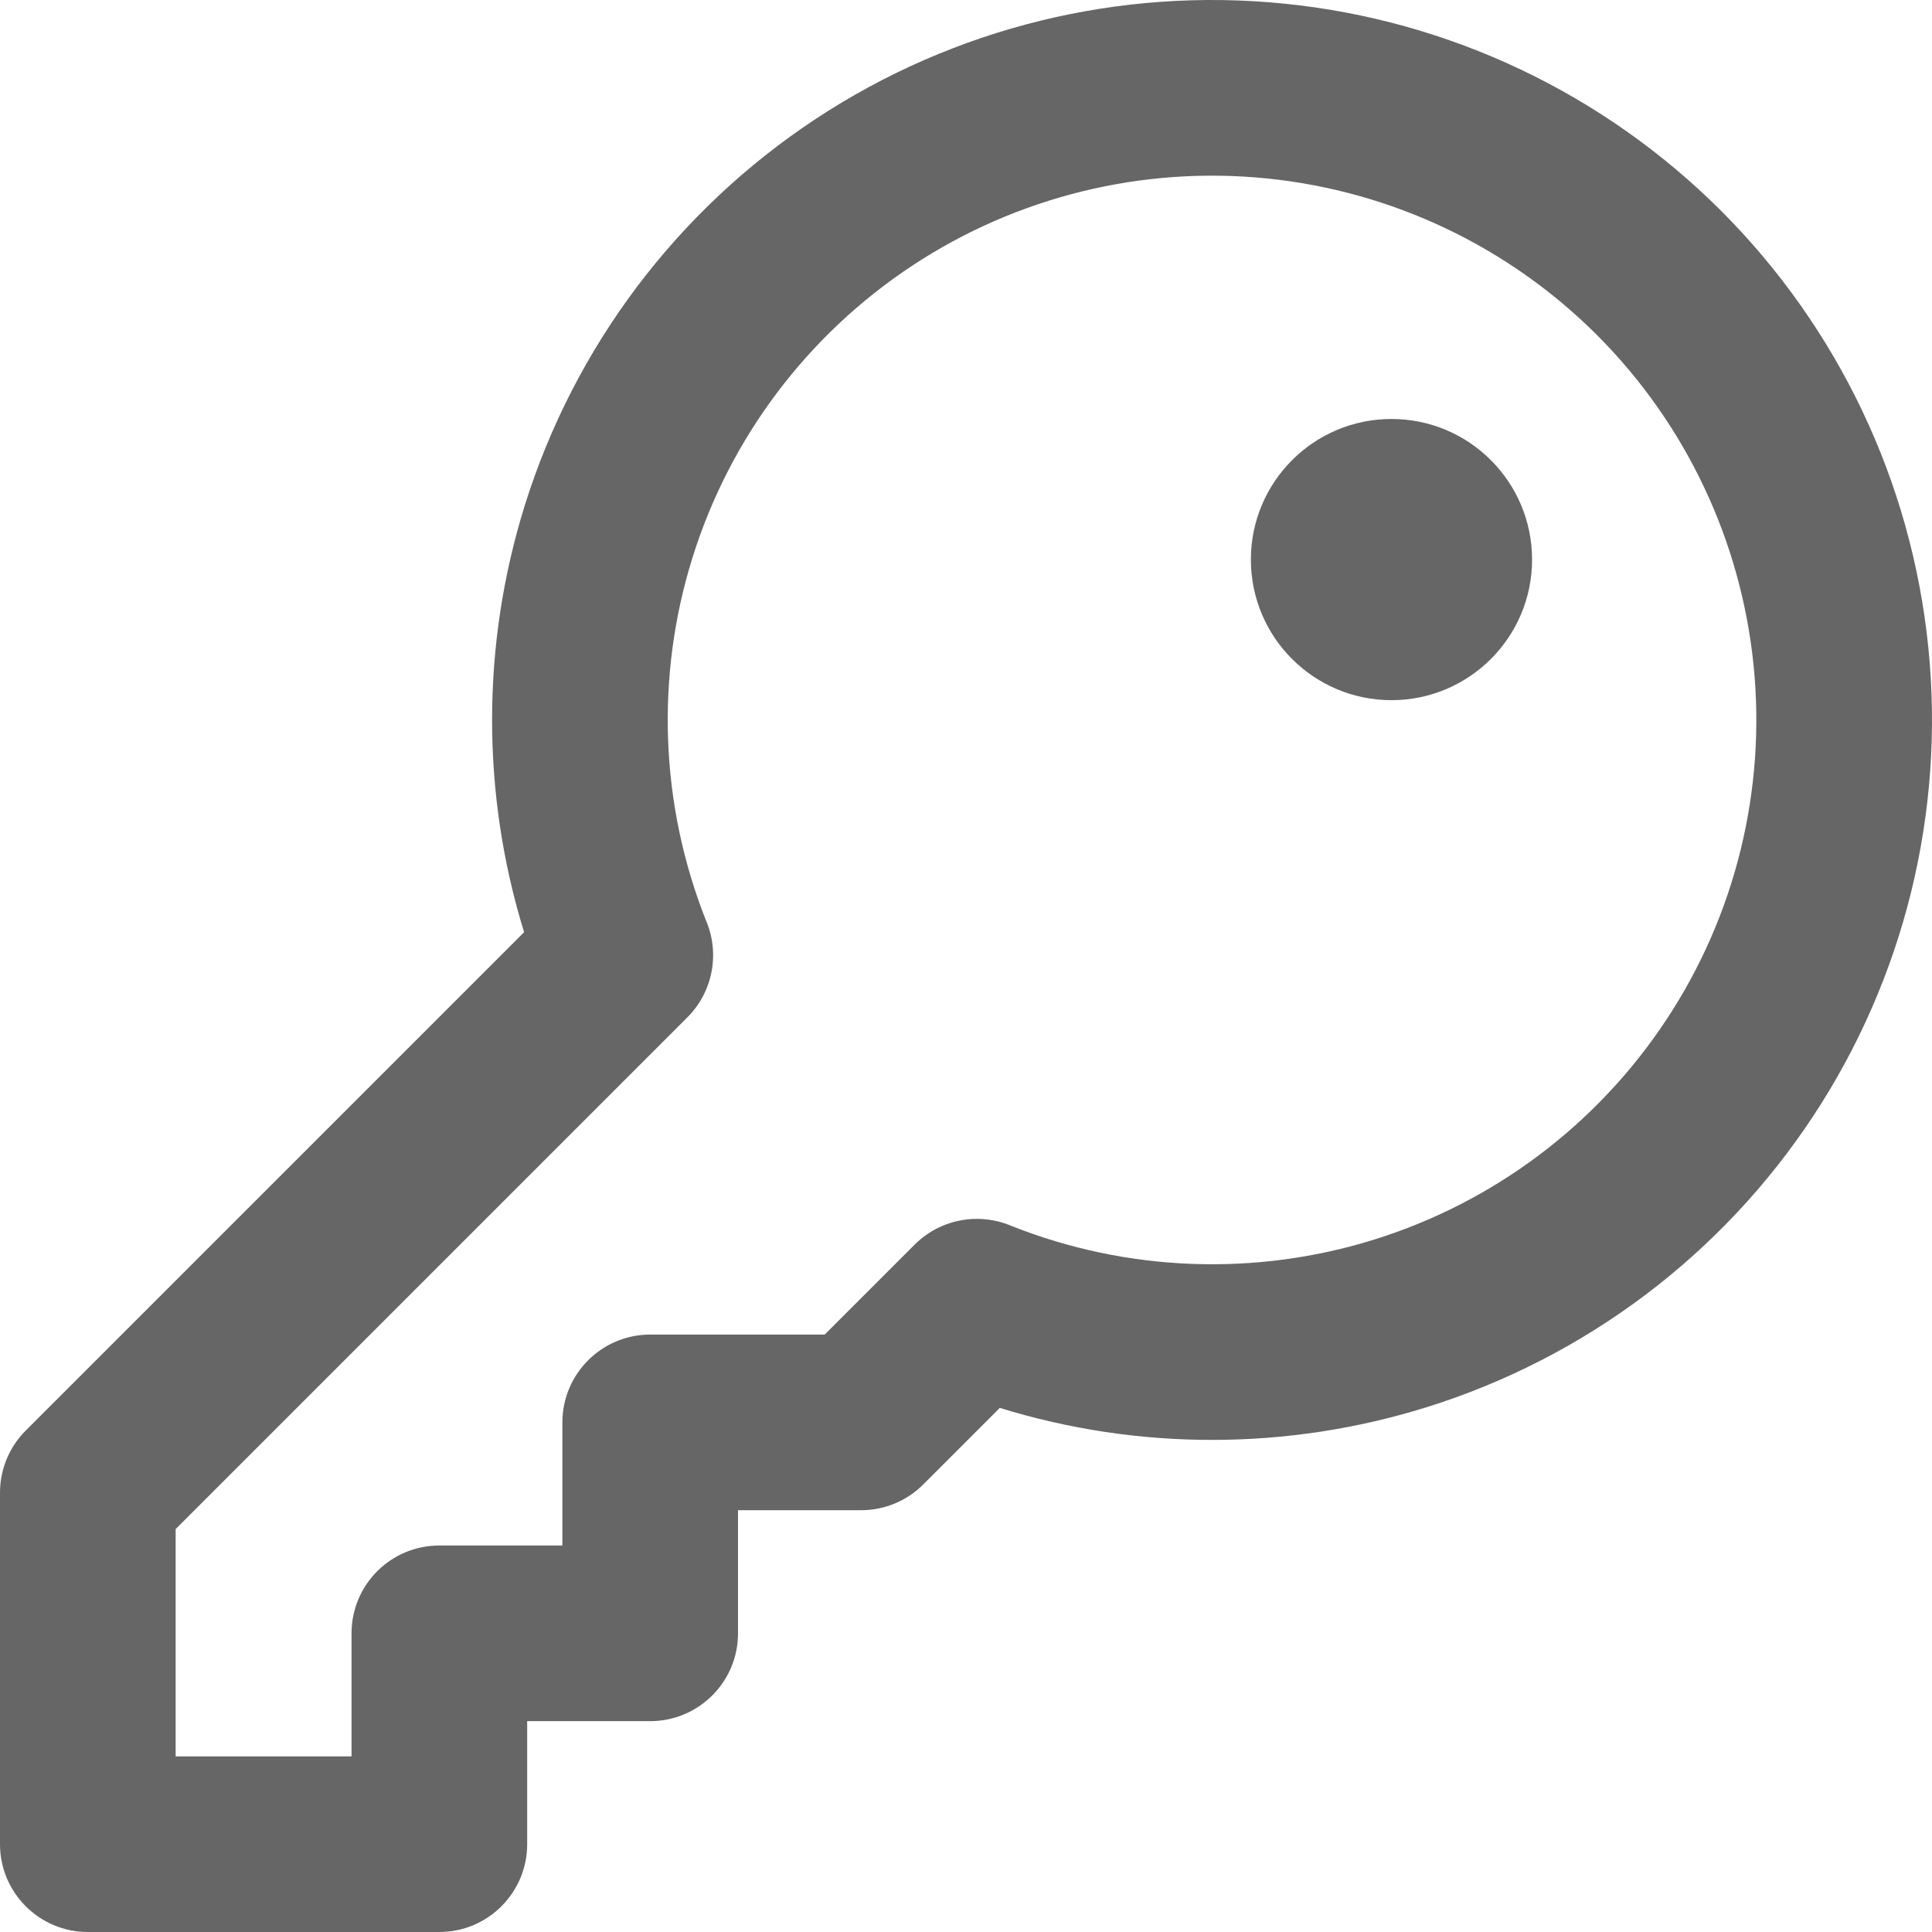 <svg width="22" height="22" viewBox="0 0 22 22" fill="none" xmlns="http://www.w3.org/2000/svg">
<path fill-rule="evenodd" clip-rule="evenodd" d="M14.427 2.032C13.006 1.888 11.579 2.239 10.388 3.025C9.196 3.812 8.312 4.985 7.886 6.348C7.462 7.704 7.517 9.164 8.04 10.484C8.198 10.853 8.121 11.29 7.828 11.584L2 17.412V20H4.003V18.599C4.003 18.046 4.45 17.599 5.003 17.599H6.404V16.197C6.404 15.645 6.852 15.197 7.404 15.197H9.391L10.416 14.172C10.709 13.88 11.145 13.802 11.515 13.959C12.835 14.483 14.296 14.538 15.652 14.114C17.015 13.688 18.188 12.804 18.975 11.612C19.762 10.421 20.112 8.994 19.968 7.573C19.824 6.152 19.194 4.825 18.185 3.815C17.175 2.806 15.848 2.176 14.427 2.032ZM11.385 16.032C12.964 16.52 14.661 16.519 16.249 16.023C18.051 15.459 19.604 14.29 20.644 12.714C21.684 11.138 22.149 9.25 21.958 7.371C21.768 5.492 20.934 3.737 19.599 2.401C18.263 1.066 16.508 0.232 14.629 0.042C12.75 -0.149 10.862 0.315 9.286 1.356C7.71 2.396 6.541 3.949 5.977 5.751C5.481 7.339 5.48 9.035 5.968 10.615L0.293 16.29C0.105 16.478 0 16.732 0 16.997V21C0 21.552 0.448 22 1 22H5.003C5.555 22 6.003 21.552 6.003 21V19.599H7.404C7.956 19.599 8.404 19.151 8.404 18.599V17.197H9.806C10.071 17.197 10.325 17.092 10.513 16.904L11.385 16.032ZM17.446 6.372C17.446 7.256 16.729 7.973 15.845 7.973C14.961 7.973 14.244 7.256 14.244 6.372C14.244 5.488 14.961 4.771 15.845 4.771C16.729 4.771 17.446 5.488 17.446 6.372Z" fill="#666666"/>
</svg>
